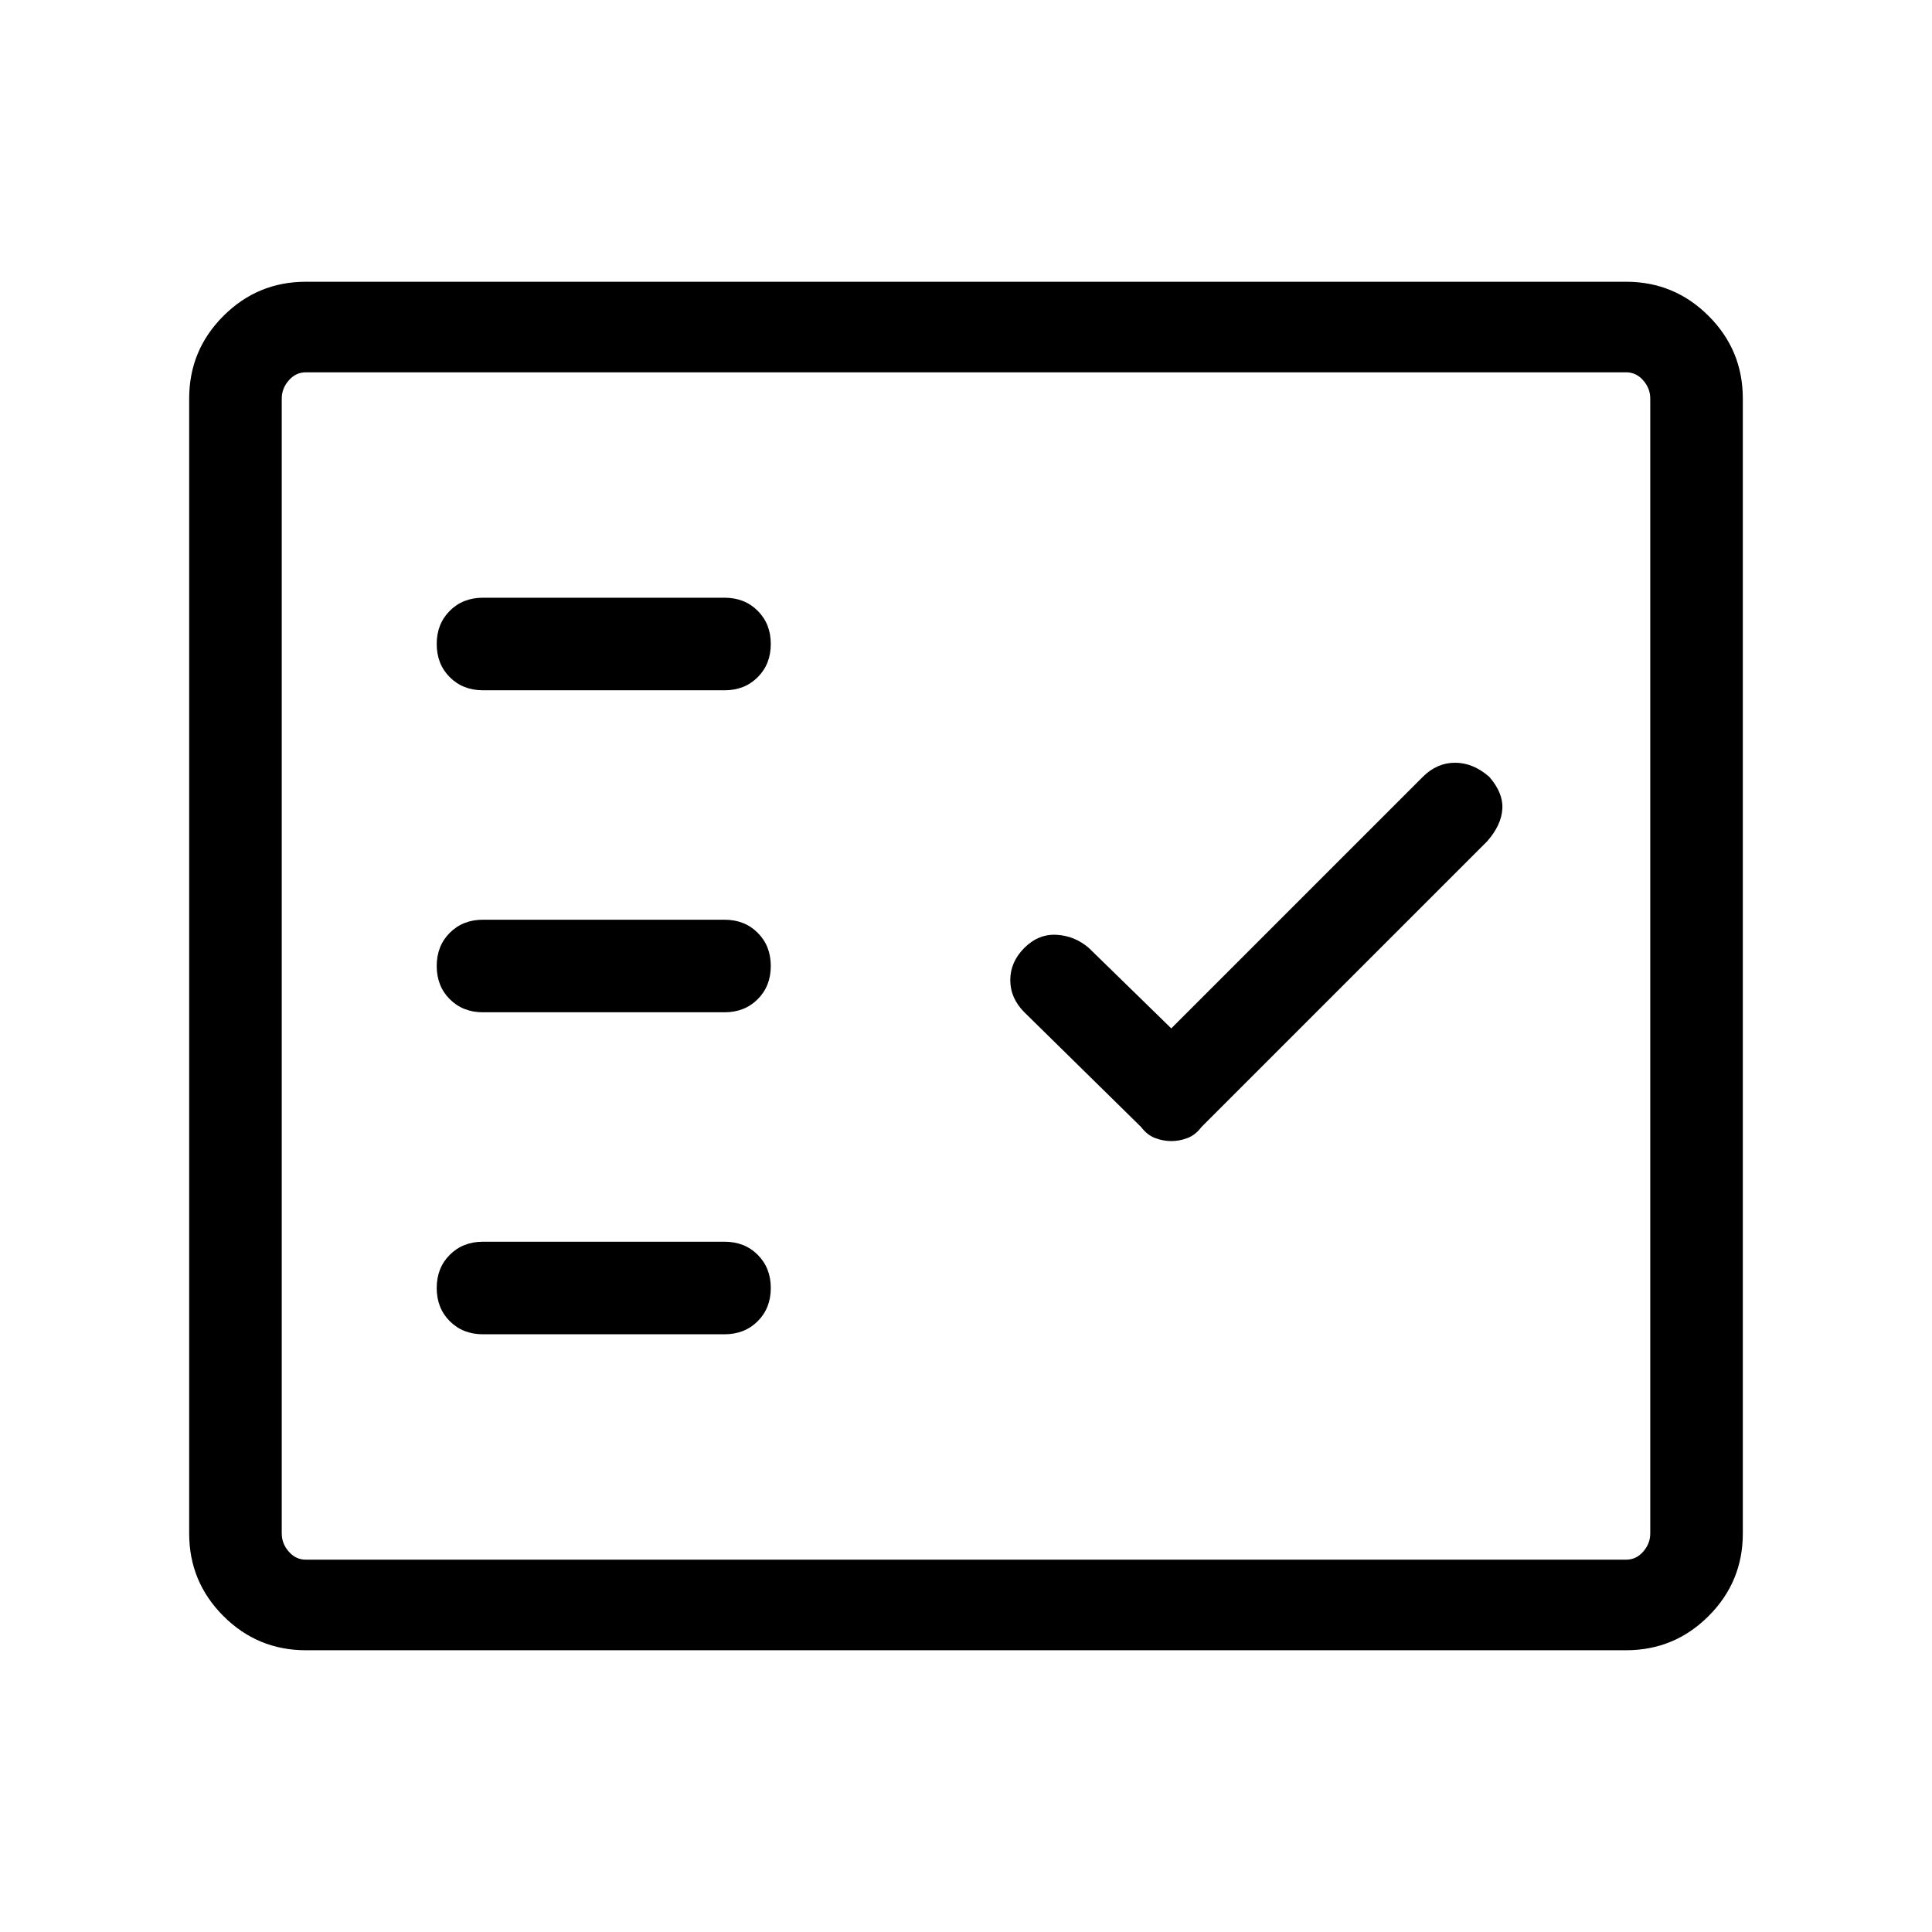 <svg xmlns="http://www.w3.org/2000/svg" width="48" height="48"><path d="M12 17.15h6q.5 0 .825-.325.325-.325.325-.825 0-.5-.325-.825-.325-.325-.825-.325h-6q-.5 0-.825.325-.325.325-.325.825 0 .5.325.825.325.325.825.325zm0 8h6q.5 0 .825-.325.325-.325.325-.825 0-.5-.325-.825-.325-.325-.825-.325h-6q-.5 0-.825.325-.325.325-.325.825 0 .5.325.825.325.325.825.325zm0 8h6q.5 0 .825-.325.325-.325.325-.825 0-.5-.325-.825-.325-.325-.825-.325h-6q-.5 0-.825.325-.325.325-.325.825 0 .5.325.825.325.325.825.325zm17.1-4.8q.2 0 .4-.075t.35-.275l7.1-7.1q.35-.4.375-.8.025-.4-.325-.8-.4-.35-.85-.35-.45 0-.8.35l-6.25 6.25-2.05-2q-.35-.3-.8-.325-.45-.025-.8.325-.35.35-.35.8 0 .45.35.8l2.9 2.85q.15.2.35.275.2.075.4.075zM7.6 41q-1.2 0-2.05-.85-.85-.85-.85-2.05V9.9q0-1.2.85-2.05Q6.4 7 7.6 7h32.8q1.2 0 2.05.85.85.85.85 2.05v28.2q0 1.2-.85 2.05-.85.85-2.05.85zm0-2.25h32.8q.25 0 .425-.2T41 38.1V9.9q0-.25-.175-.45t-.425-.2H7.6q-.25 0-.425.2T7 9.9v28.2q0 .25.175.45t.425.2zm-.6 0V9.25v29.5z"/></svg>